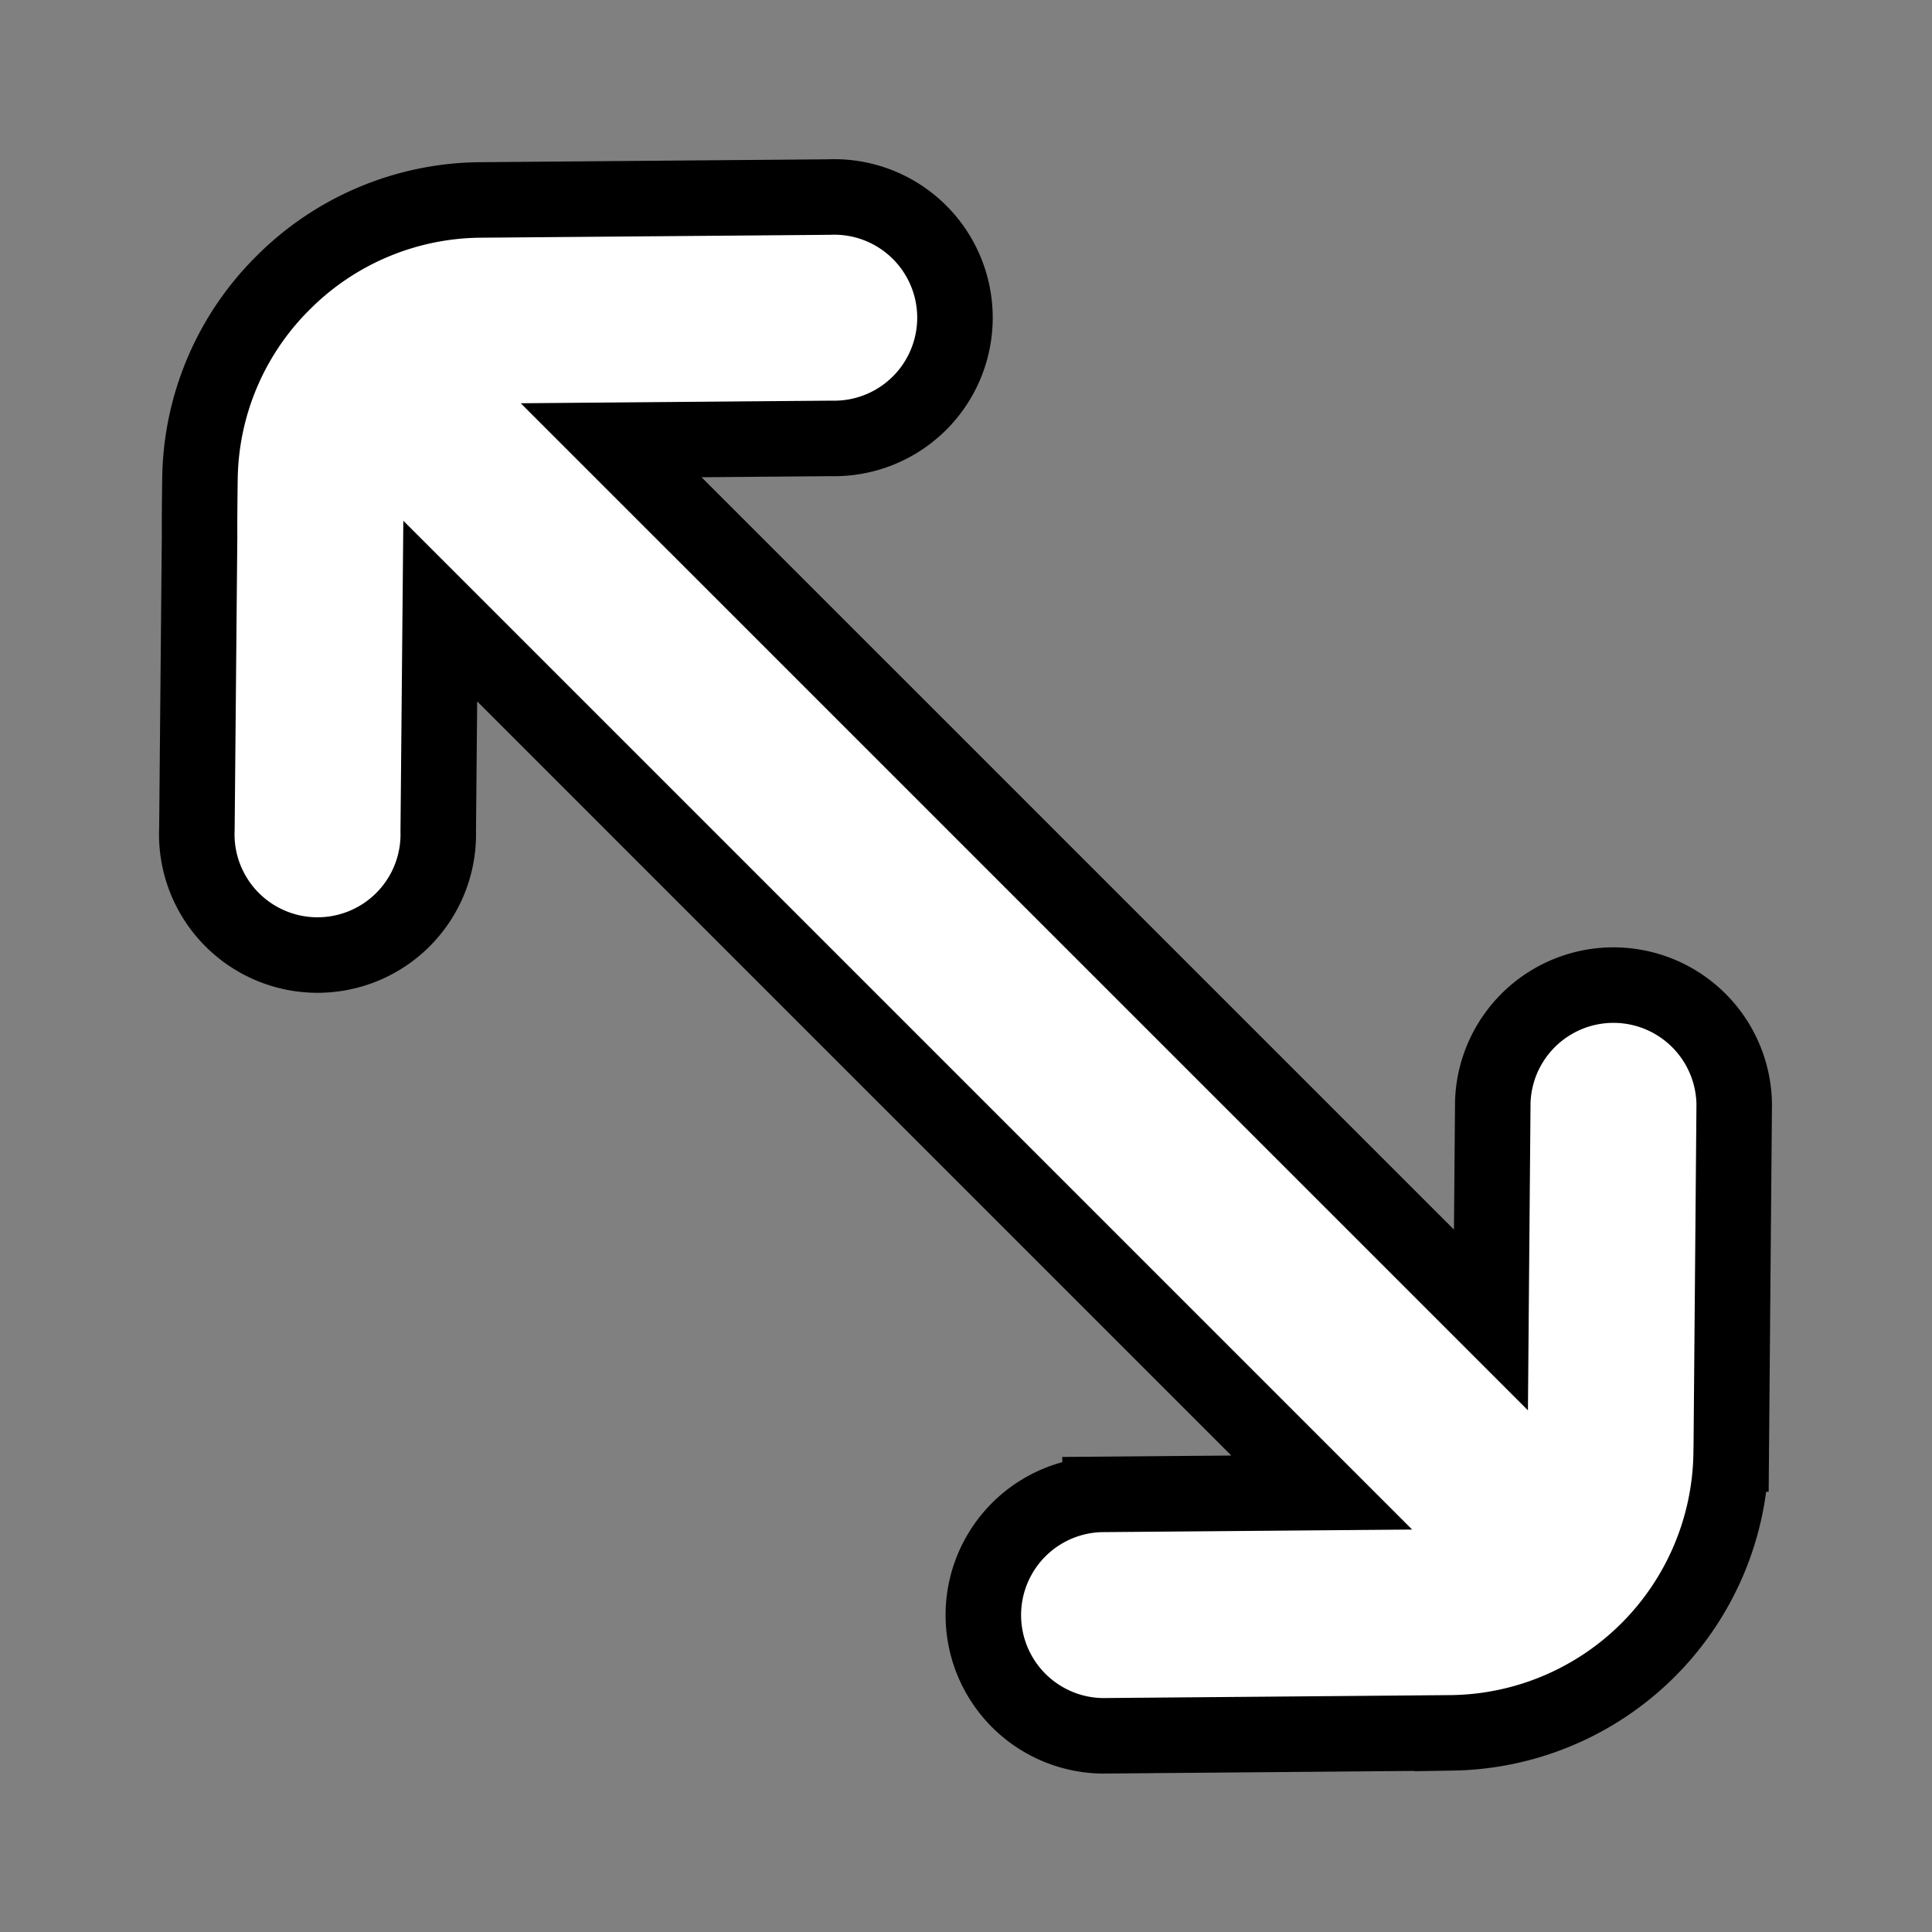 <?xml version="1.0" encoding="UTF-8" standalone="no"?>
<svg
   id="arrow-circle-down"
   viewBox="0 0 24 24"
   width="512"
   height="512"
   version="1.1"
   sodipodi:docname="resize-thick.svg"
   inkscape:version="1.3.2 (091e20ef0f, 2023-11-25)"
   xmlns:inkscape="http://www.inkscape.org/namespaces/inkscape"
   xmlns:sodipodi="http://sodipodi.sourceforge.net/DTD/sodipodi-0.dtd"
   xmlns="http://www.w3.org/2000/svg"
   xmlns:svg="http://www.w3.org/2000/svg">
  <rect x="0" y="0" width="24" height="24" fill="#808080" stroke="none"/>
  <defs
     id="defs1" />
  <sodipodi:namedview
     id="namedview1"
     pagecolor="#505050"
     bordercolor="#eeeeee"
     borderopacity="1"
     inkscape:showpageshadow="0"
     inkscape:pageopacity="0"
     inkscape:pagecheckerboard="0"
     inkscape:deskcolor="#505050"
     inkscape:zoom="1.1171875"
     inkscape:cx="256"
     inkscape:cy="255.55245"
     inkscape:window-width="1536"
     inkscape:window-height="795"
     inkscape:window-x="0"
     inkscape:window-y="0"
     inkscape:window-maximized="1"
     inkscape:current-layer="arrow-circle-down" />
  <path
     d="m 21.506,18.063 0.037,-4.347 a 1.5,1.5 0 0 0 -2.999,-0.029 l -0.023,2.71 L 7.592,5.469 10.324,5.446 A 1.5,1.5 0 1 0 10.296,2.448 L 5.948,2.484 A 3.5,3.5 0 0 0 3.515,3.515 v 0 0 A 3.489,3.489 0 0 0 2.484,5.946 c -0.004,0.286 -0.006,0.547 -0.005,0.719 l -0.033,3.632 a 1.5,1.5 0 1 0 2.998,0.028 l 0.025,-2.734 10.95,10.95 -2.754,0.023 a 1.5,1.5 0 0 0 0.029,2.999 l 4.347,-0.037 a 3.52,3.52 0 0 0 3.464,-3.463 z"
     id="path1"
     style="fill:#ffffff;stroke-width:0.938;stroke-dasharray:none;stroke:#000000;stroke-opacity:1" />
</svg>
